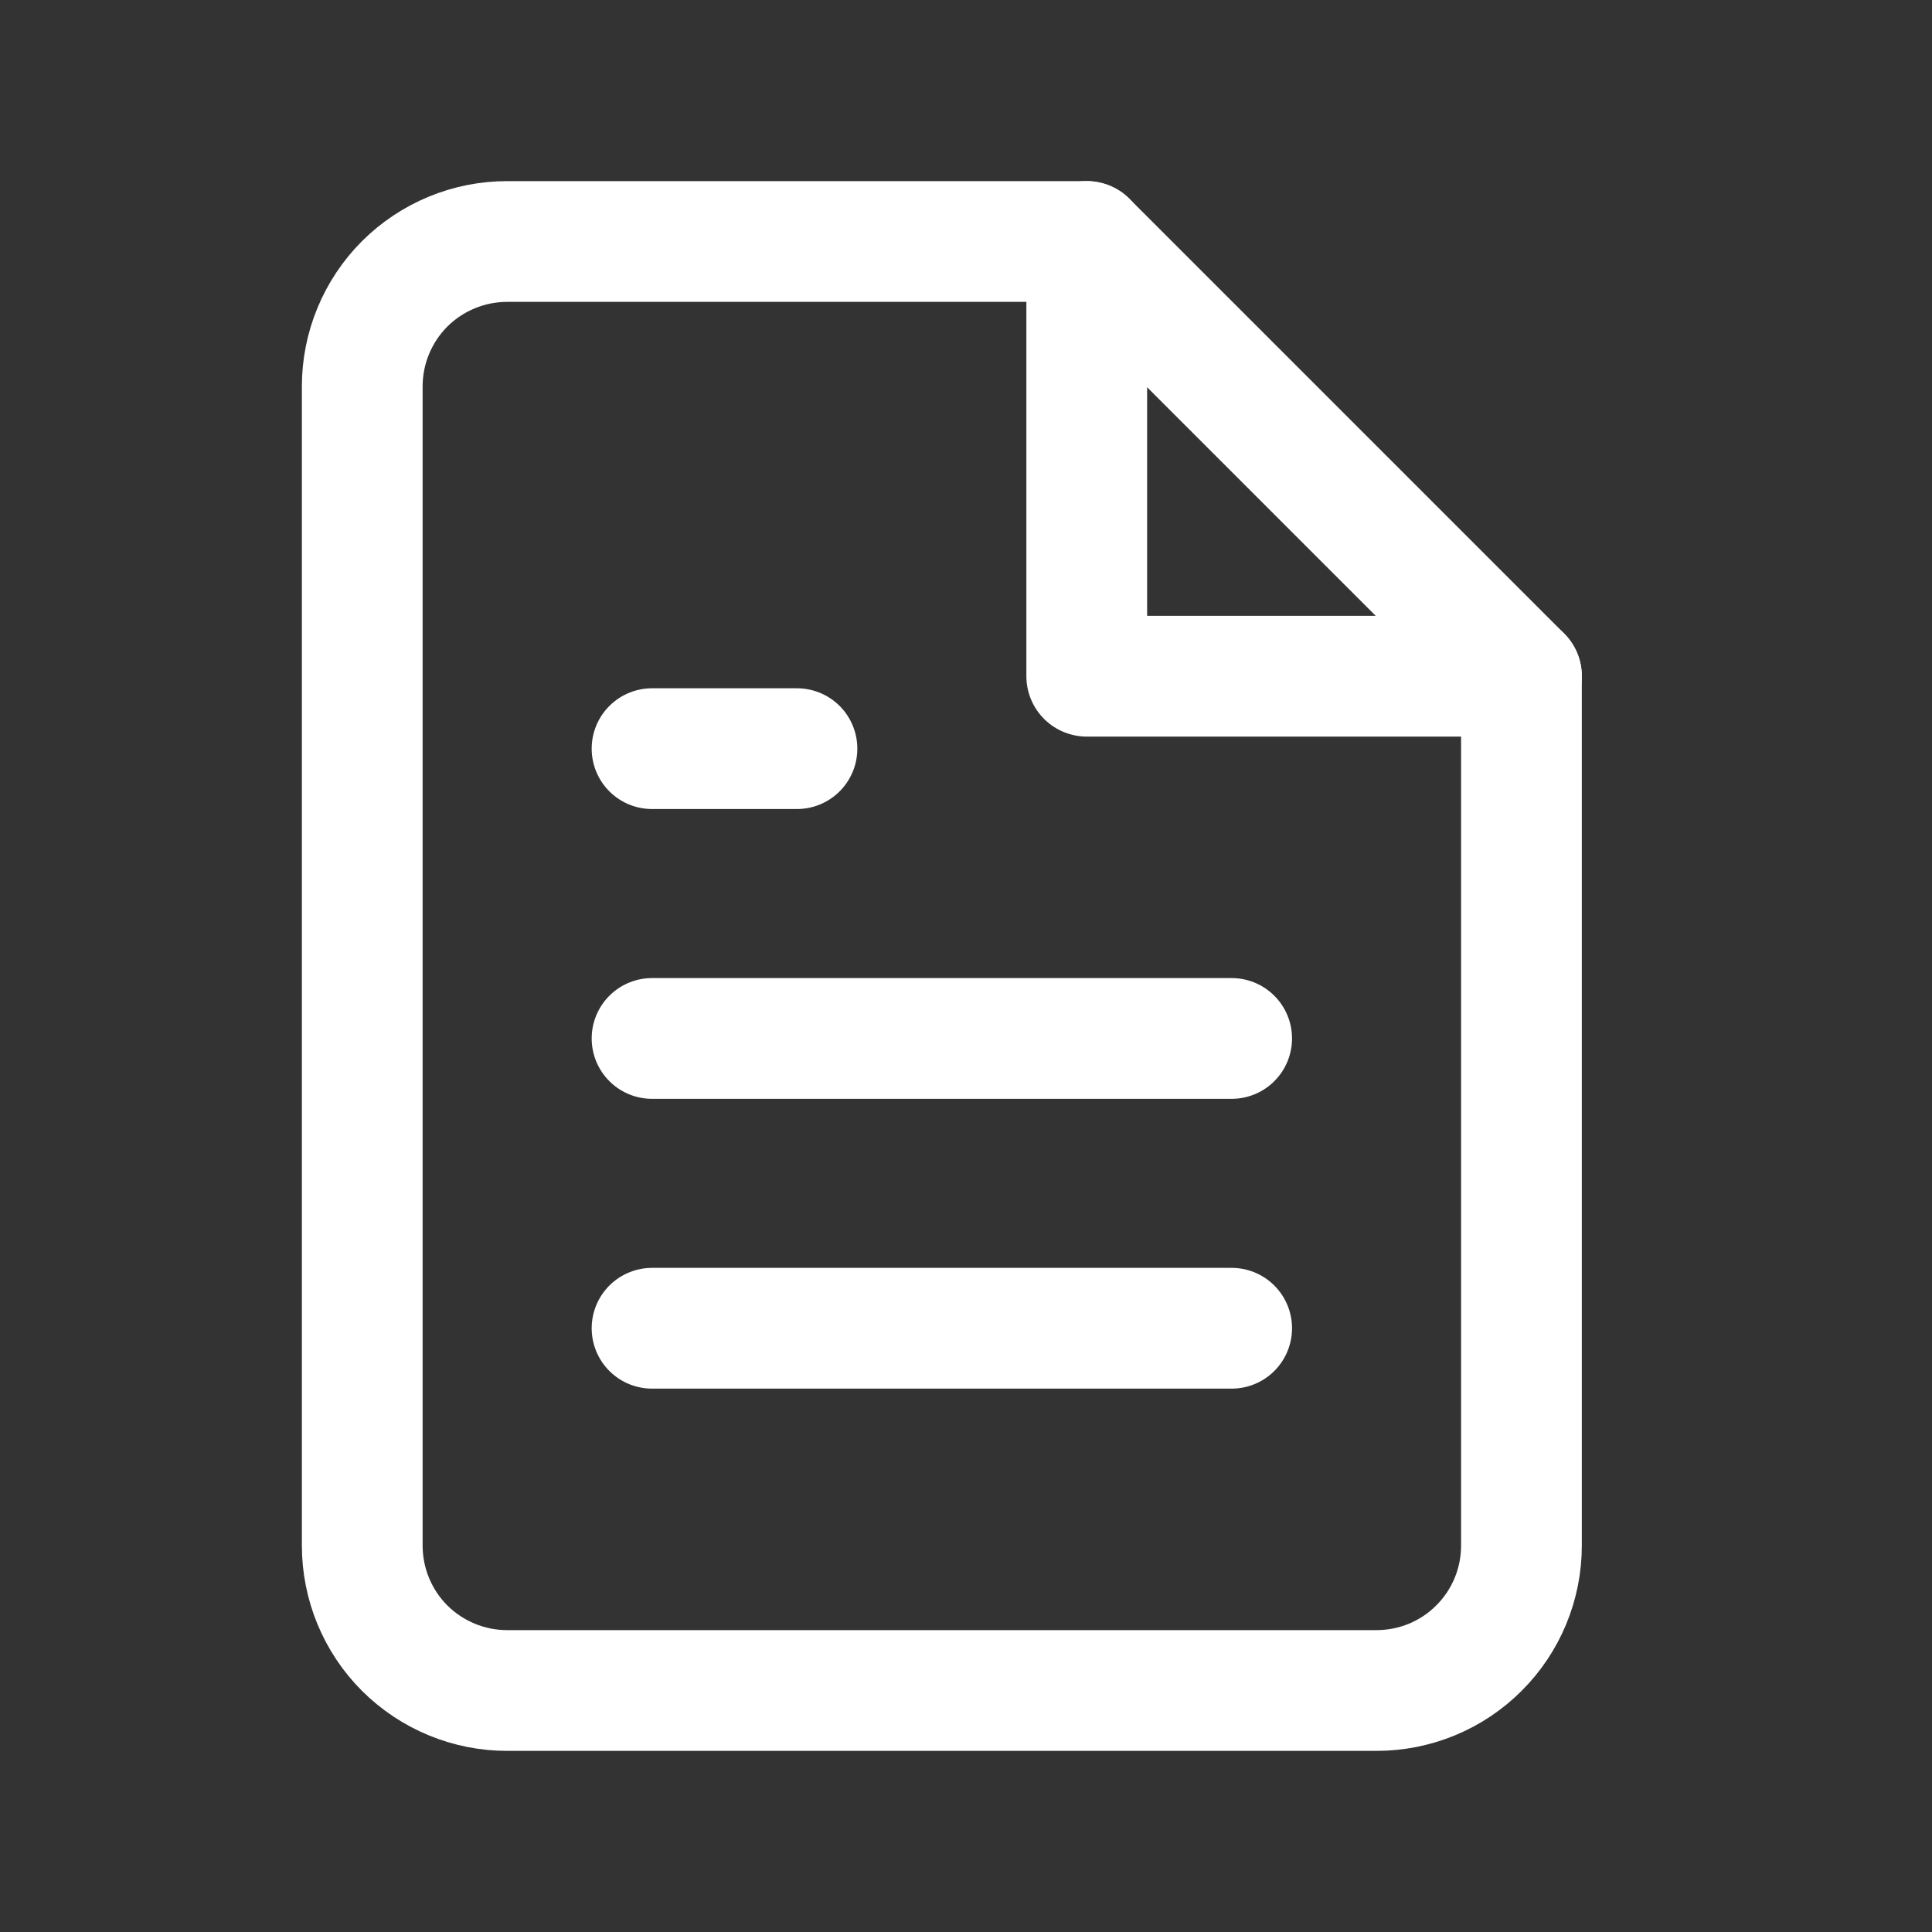 <svg width="16" height="16" viewBox="0 0 16 16" fill="none" xmlns="http://www.w3.org/2000/svg">
<rect x="0" y="0" width="16" height="16" fill="#333333" stroke="none"/>
<path d="M9 2H4.2C3.882 2 3.577 2.126 3.351 2.351C3.126 2.577 3 2.882 3 3.2V12.8C3 13.118 3.126 13.424 3.351 13.649C3.577 13.874 3.882 14 4.2 14H11.4C11.718 14 12.024 13.874 12.248 13.649C12.474 13.424 12.6 13.118 12.6 12.8V5.6L9 2Z" stroke="white" stroke-linecap="round" stroke-linejoin="round"/>
<path d="M9 2V5.6H12.6" stroke="white" stroke-linecap="round" stroke-linejoin="round"/>
<path d="M10.2 8.6H5.4" stroke="white" stroke-linecap="round" stroke-linejoin="round"/>
<path d="M10.2 11H5.4" stroke="white" stroke-linecap="round" stroke-linejoin="round"/>
<path d="M6.6 6.2H6H5.4" stroke="white" stroke-linecap="round" stroke-linejoin="round"/>
</svg>
